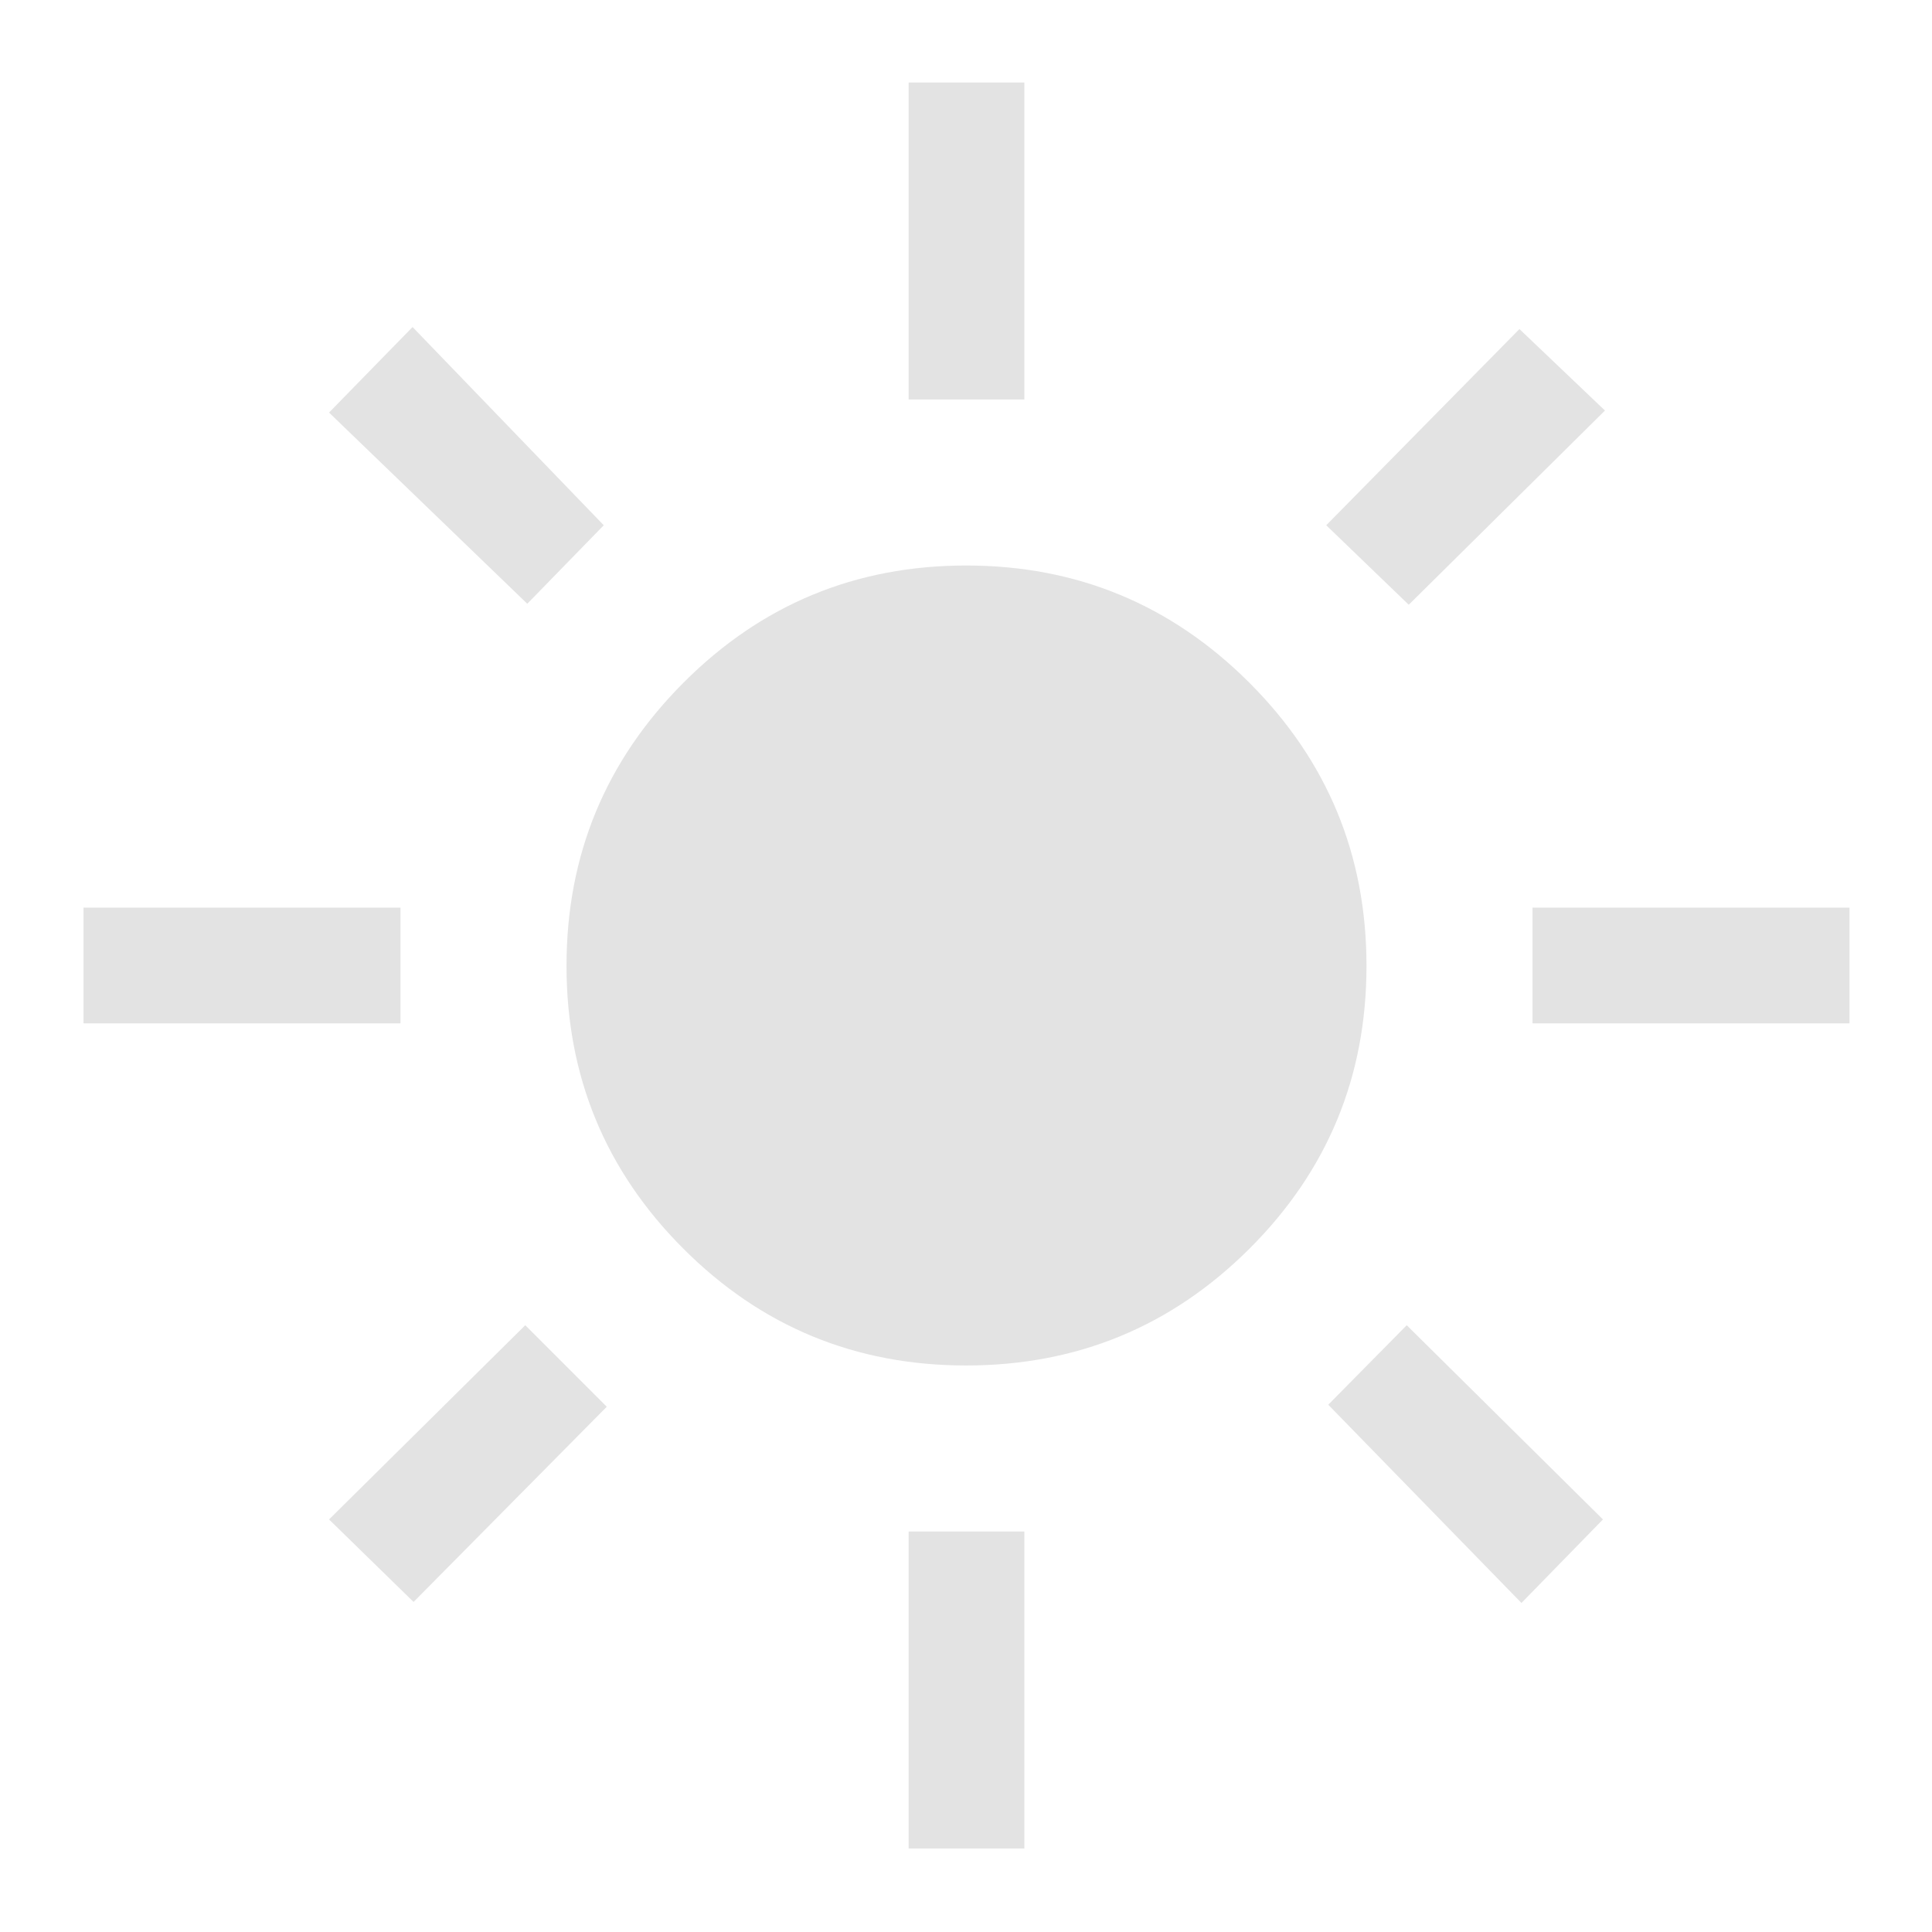 <svg xmlns="http://www.w3.org/2000/svg" height="20px" viewBox="0 -960 960 960" width="20px" fill="#e3e3e3"><path d="M480.06-281.5q-82.56 0-140.56-58.09-58-58.08-58-140.5 0-82.41 58.09-140.66Q397.67-679 480.09-679q82.41 0 140.66 58.19T679-480.06q0 82.56-58.19 140.56t-140.75 58ZM199-451.5H41.5V-509H199v57.5Zm720 0H761.5V-509H919v57.5Zm-467.5-310V-919H509v157.5h-57.5Zm0 720V-199H509v157.5h-57.5ZM262-660l-98.5-95 41.5-42.5 95 98.5-38 39Zm494 496.5L660-262l39-39.5 97.5 96.5-40.5 41.5ZM659-699l96-97.5 42.5 40.5-97.5 96.5-41-39.5ZM163.5-205l97.5-96.5 40.5 40.5-96 97-42-41Z"/></svg>